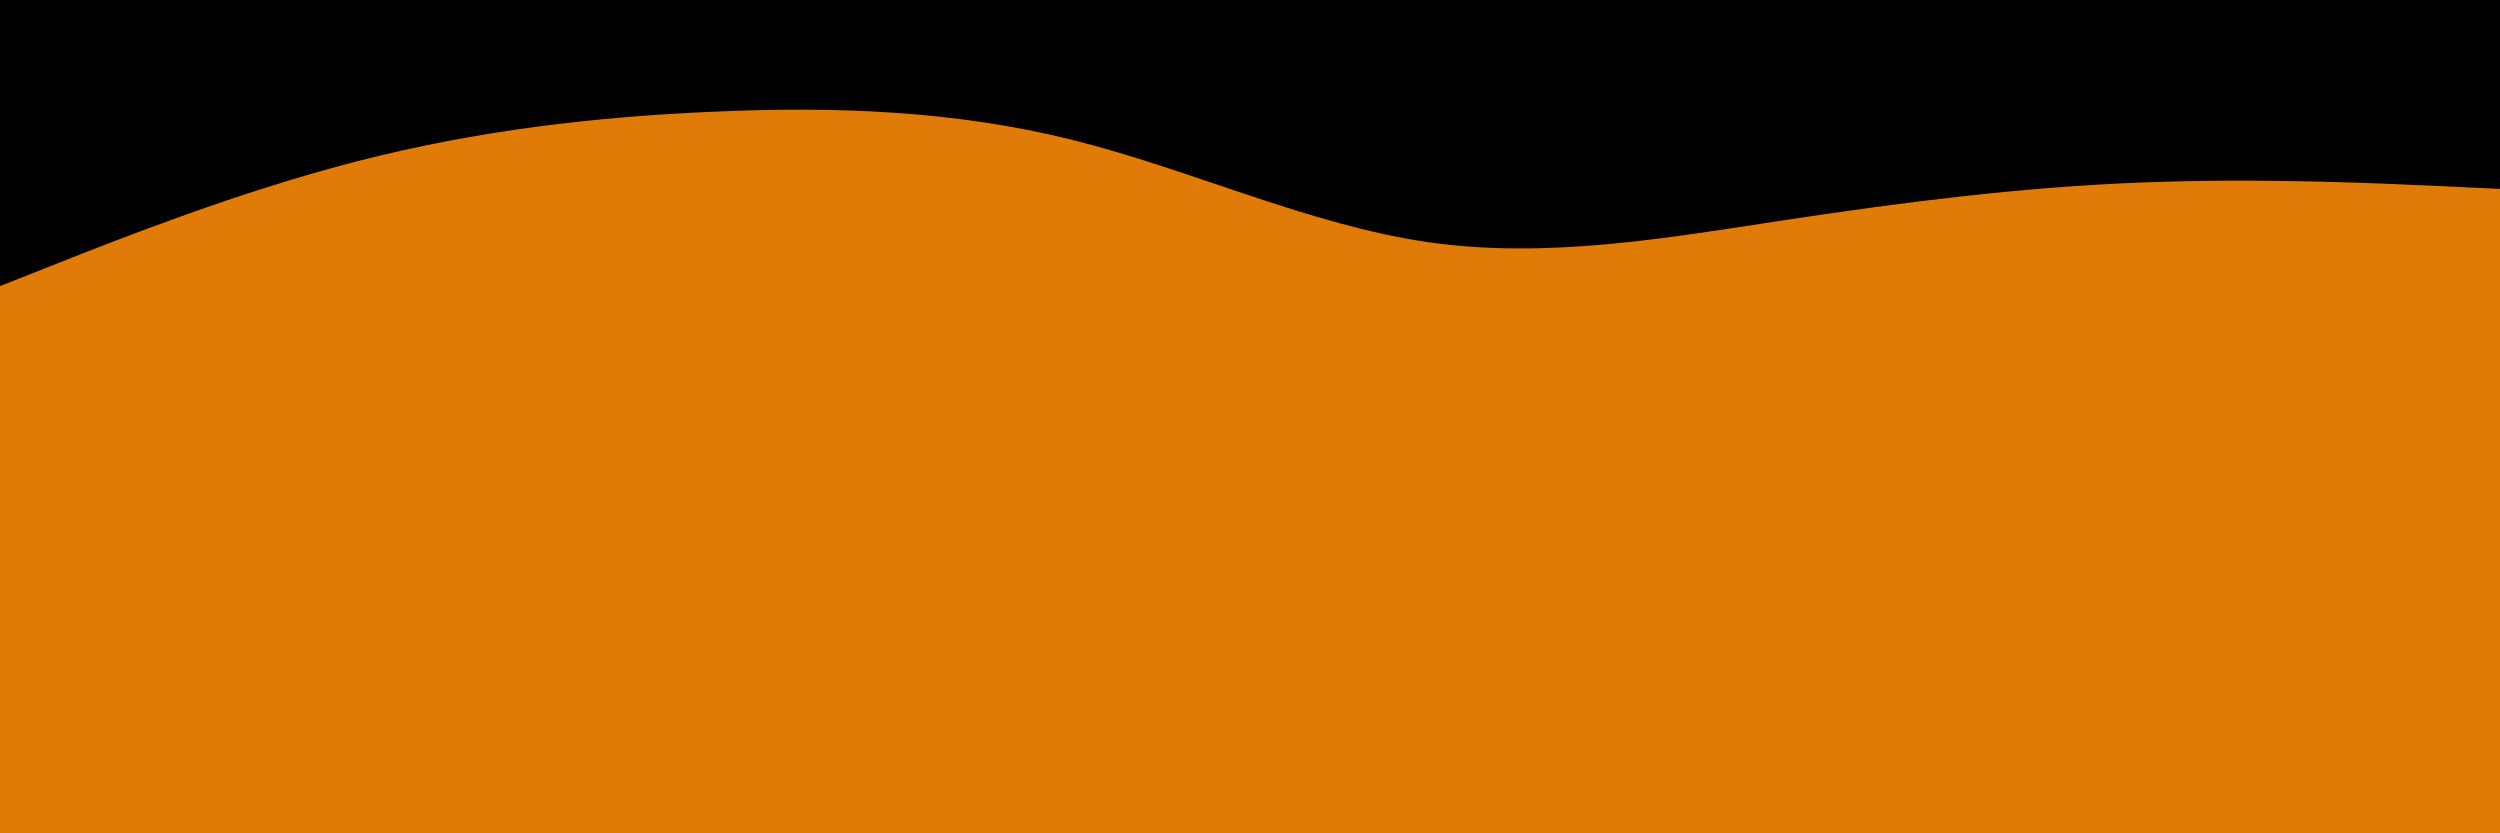 <svg id="visual" viewBox="0 0 900 300" width="900" height="300" xmlns="http://www.w3.org/2000/svg" xmlns:xlink="http://www.w3.org/1999/xlink" version="1.1"><rect x="0" y="0" width="900" height="300" fill="#e07b07"></rect><path d="M0 103L21.5 94.5C43 86 86 69 128.8 58C171.7 47 214.3 42 257.2 40.2C300 38.3 343 39.7 385.8 50.3C428.7 61 471.3 81 514.2 87.2C557 93.3 600 85.7 642.8 79.2C685.7 72.7 728.3 67.3 771.2 65.7C814 64 857 66 878.5 67L900 68L900 0L878.5 0C857 0 814 0 771.2 0C728.3 0 685.7 0 642.8 0C600 0 557 0 514.2 0C471.3 0 428.7 0 385.8 0C343 0 300 0 257.2 0C214.3 0 171.7 0 128.8 0C86 0 43 0 21.5 0L0 0Z" fill="#000000" stroke-linecap="round" stroke-linejoin="miter"></path></svg>